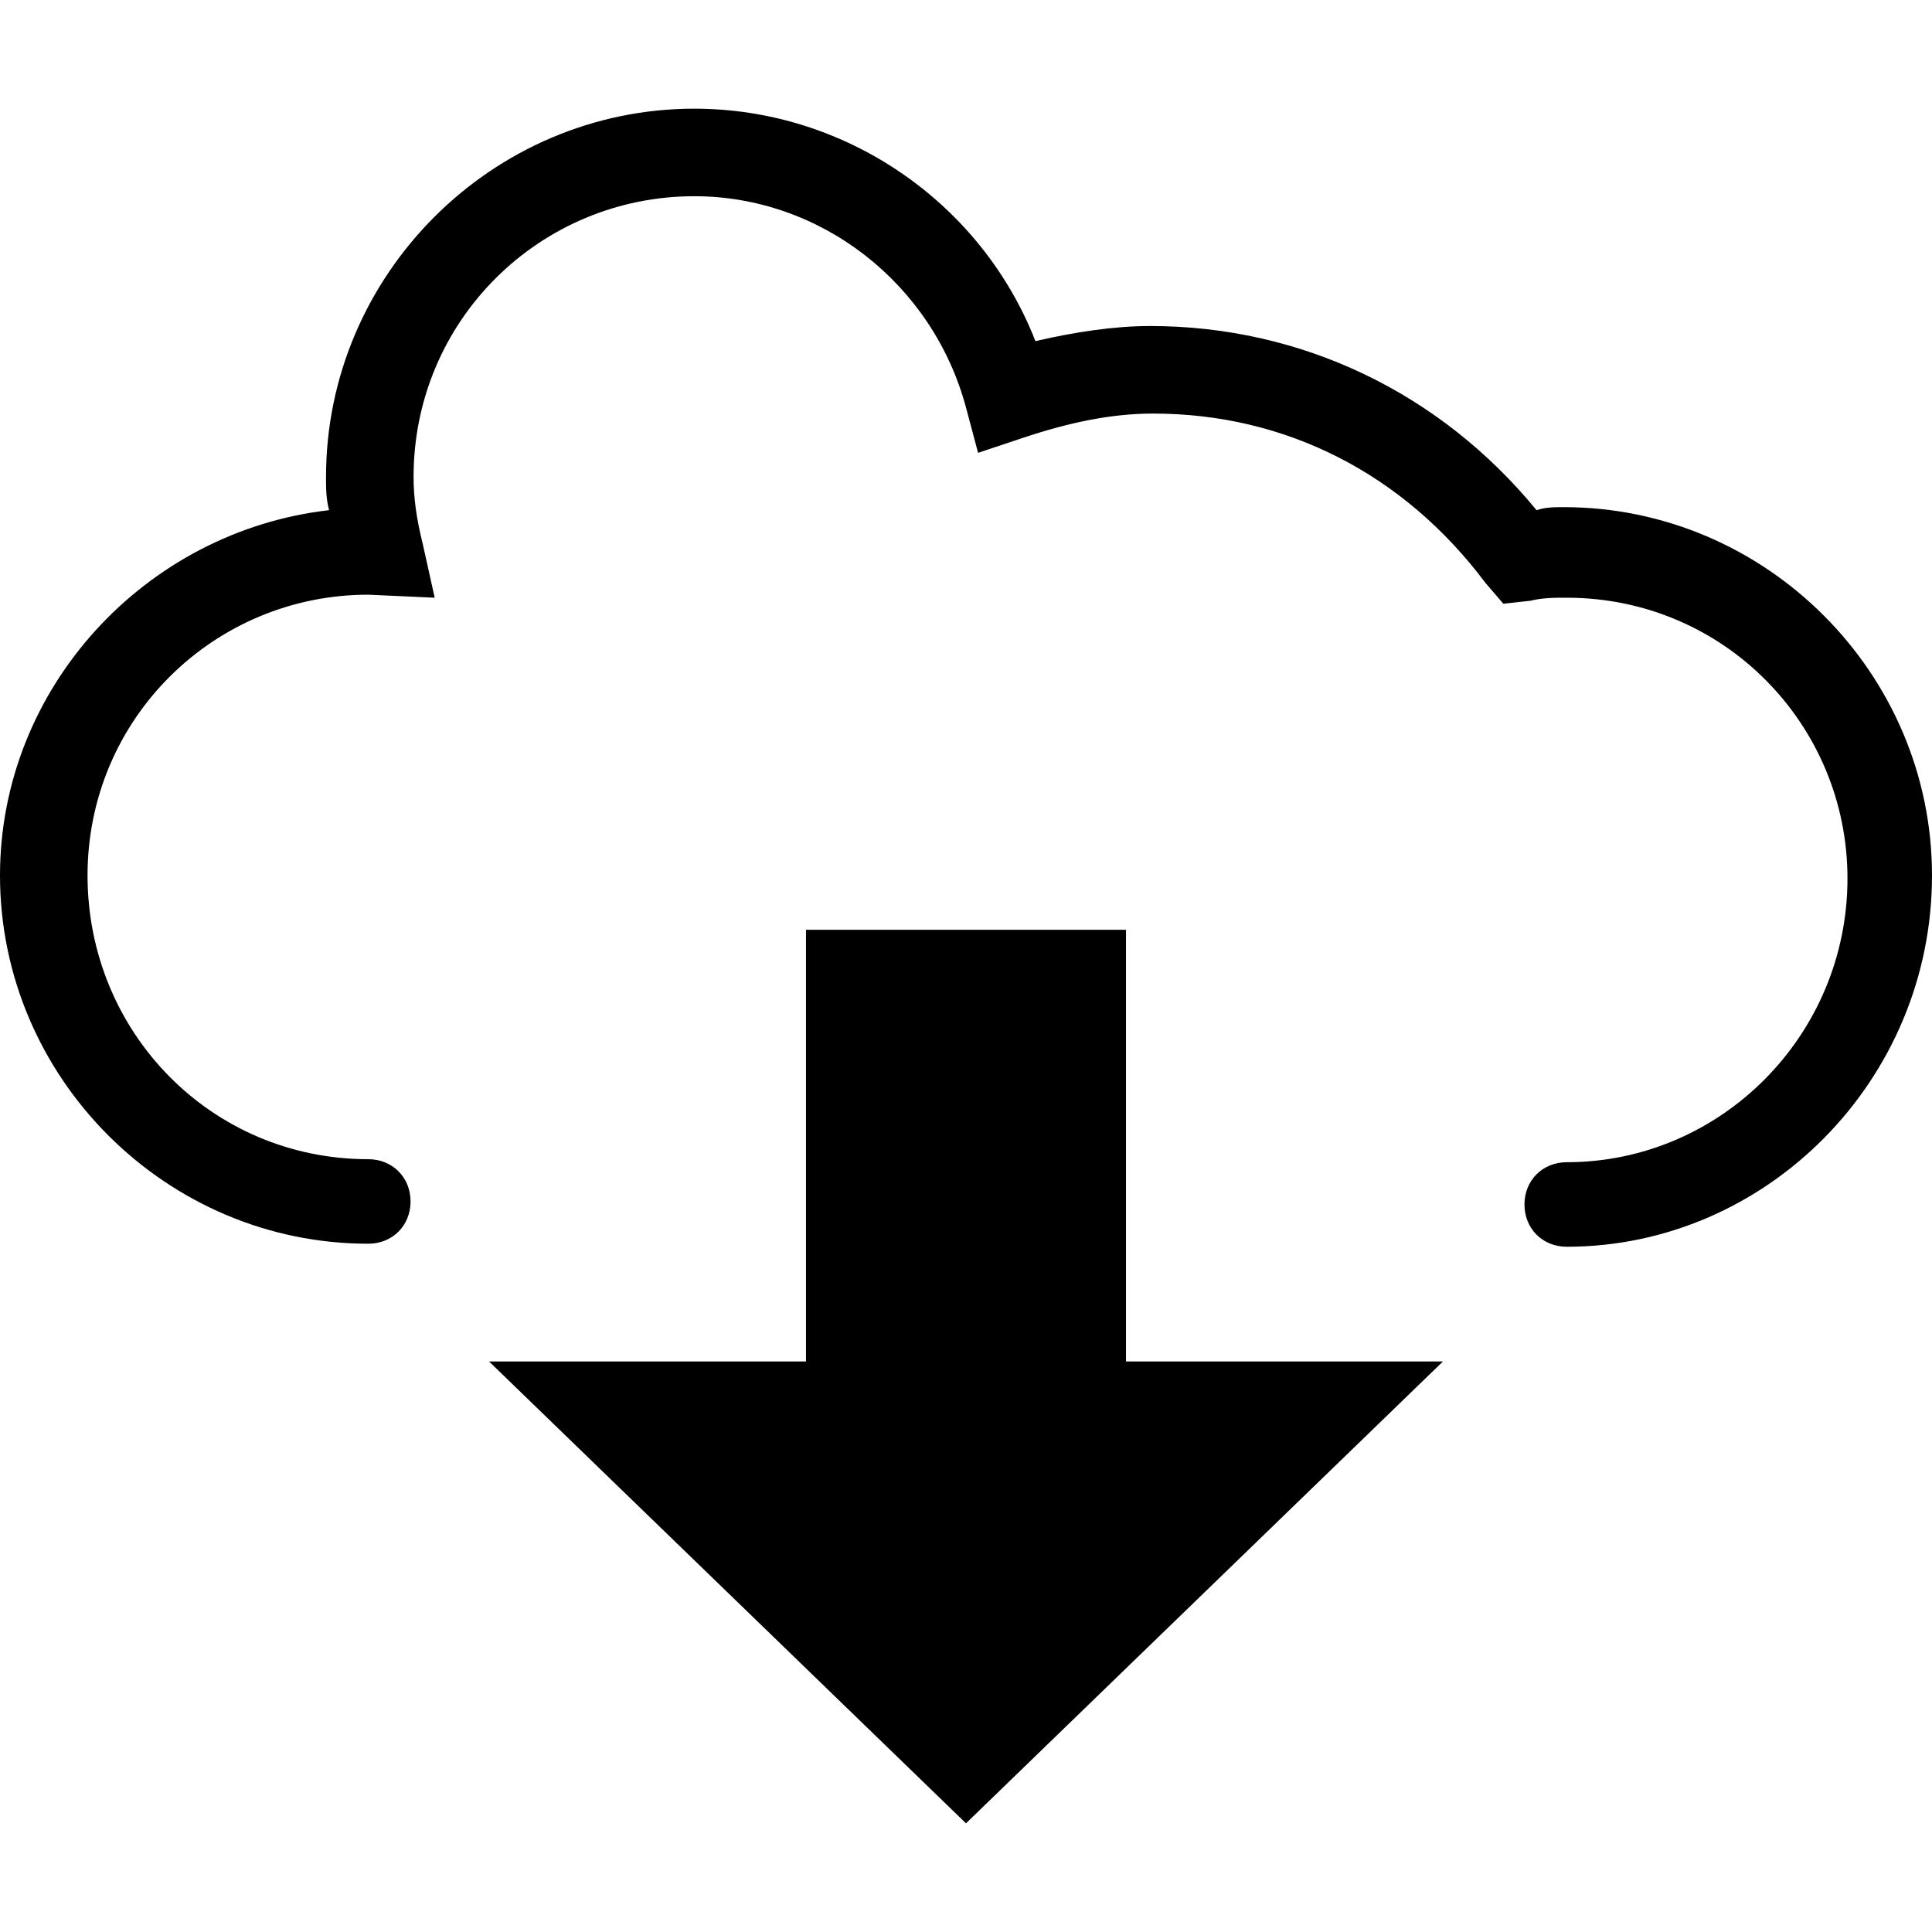 <?xml version="1.0" encoding="utf-8"?>
<!-- Generator: Adobe Illustrator 22.1.0, SVG Export Plug-In . SVG Version: 6.00 Build 0)  -->
<svg version="1.1" id="Réteg_1" xmlns="http://www.w3.org/2000/svg" xmlns:xlink="http://www.w3.org/1999/xlink" x="0px" y="0px"
	 viewBox="0 0 64 64" style="enable-background:new 0 0 64 64;" xml:space="preserve">
<g>
	<polygon points="37.3,30.8 26.7,30.8 26.7,45.1 16.2,45.1 32,60.4 47.8,45.1 37.3,45.1 	"/>
	<path d="M51.8,16.8c-0.3,0-0.6,0-0.9,0.1c-3.2-3.9-7.8-6.1-12.8-6.1c-1.2,0-2.5,0.2-3.8,0.5C32.5,6.7,28,3.6,23,3.6
		c-6.7,0-12.2,5.5-12.2,12.2c0,0.4,0,0.7,0.1,1.1C4.8,17.6,0,22.8,0,29c0,6.7,5.5,12.2,12.2,12.2c0.8,0,1.4-0.6,1.4-1.4
		c0-0.8-0.6-1.4-1.4-1.4c-5.2,0-9.3-4.2-9.3-9.4c0-5.2,4.2-9.3,9.3-9.3c0,0,0,0,0,0l2.2,0.1l-0.4-1.8c-0.2-0.8-0.3-1.5-0.3-2.2
		c0-5.2,4.2-9.3,9.3-9.3c4.2,0,7.9,2.9,9,7l0.4,1.5l1.5-0.5c1.5-0.5,2.9-0.8,4.3-0.8c4.4,0,8.3,2,11,5.6l0.6,0.7l0.9-0.1
		c0.4-0.1,0.8-0.1,1.2-0.1c5.2,0,9.3,4.2,9.3,9.3c0,5.2-4.2,9.4-9.3,9.4c-0.8,0-1.4,0.6-1.4,1.4c0,0.8,0.6,1.4,1.4,1.4
		C58.5,41.3,64,35.8,64,29C64,22.3,58.5,16.8,51.8,16.8z"/>
</g>
</svg>
